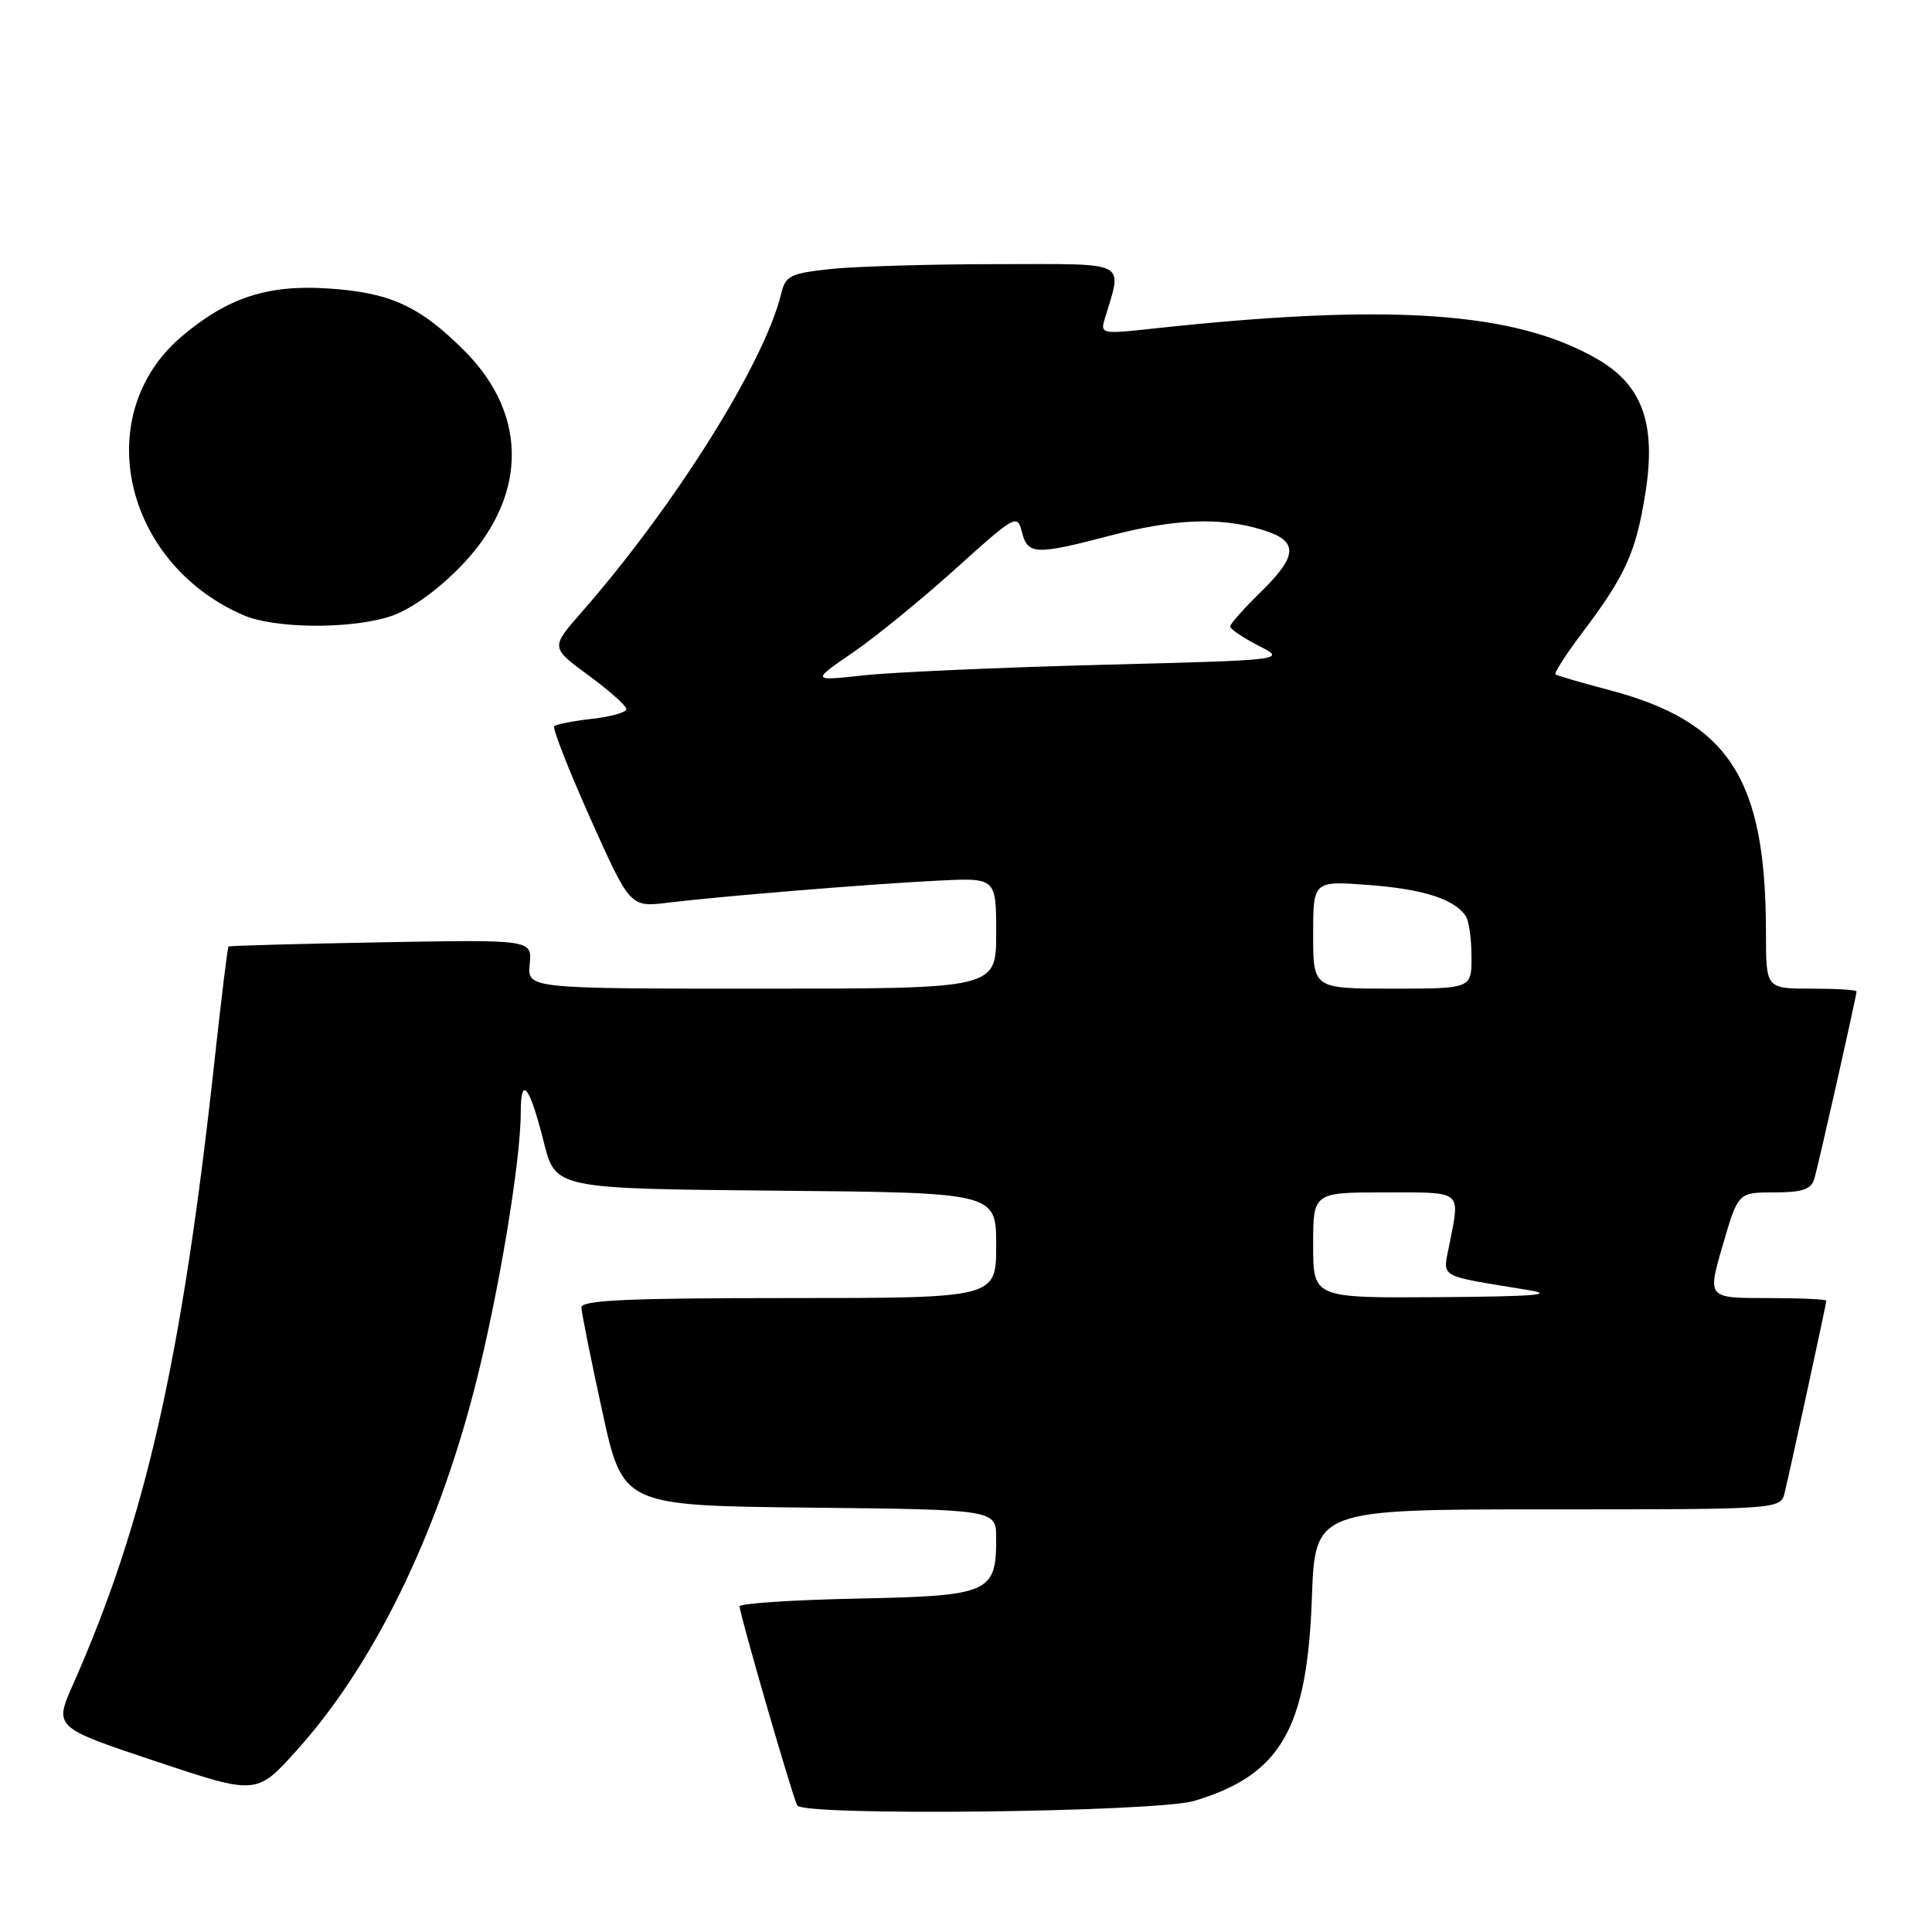 <?xml version="1.0" encoding="UTF-8" standalone="no"?>
<!DOCTYPE svg PUBLIC "-//W3C//DTD SVG 1.1//EN" "http://www.w3.org/Graphics/SVG/1.1/DTD/svg11.dtd" >
<svg xmlns="http://www.w3.org/2000/svg" xmlns:xlink="http://www.w3.org/1999/xlink" version="1.1" viewBox="0 0 256 256">
 <g >
 <path fill="currentColor"
d=" M 158.27 238.62 C 169.70 235.18 173.21 229.12 173.83 211.76 C 174.25 200.00 174.25 200.00 205.10 200.00 C 235.96 200.00 235.96 200.00 236.49 197.75 C 237.45 193.69 242.00 172.71 242.00 172.35 C 242.00 172.16 238.45 172.00 234.11 172.00 C 226.23 172.00 226.23 172.00 228.27 165.00 C 230.31 158.00 230.31 158.00 235.09 158.00 C 238.77 158.00 239.99 157.60 240.39 156.25 C 240.95 154.39 246.00 131.98 246.00 131.37 C 246.00 131.16 243.30 131.00 240.00 131.00 C 234.00 131.00 234.00 131.00 234.00 123.64 C 234.00 103.16 229.14 95.63 213.21 91.43 C 209.52 90.46 206.32 89.52 206.11 89.36 C 205.90 89.19 207.51 86.68 209.71 83.77 C 215.37 76.27 216.78 73.17 218.01 65.41 C 219.49 56.19 217.65 51.04 211.66 47.58 C 200.67 41.23 184.01 40.12 152.13 43.61 C 146.18 44.26 145.80 44.19 146.34 42.40 C 148.73 34.39 149.89 35.00 132.26 35.00 C 123.48 35.00 113.56 35.29 110.22 35.63 C 104.73 36.21 104.09 36.52 103.52 38.88 C 101.32 48.04 89.43 67.01 77.04 81.15 C 72.96 85.80 72.96 85.80 77.98 89.49 C 80.74 91.51 83.00 93.52 83.00 93.96 C 83.00 94.39 80.95 94.97 78.45 95.25 C 75.95 95.53 73.69 95.97 73.44 96.23 C 73.18 96.49 75.34 101.99 78.23 108.46 C 83.50 120.22 83.50 120.22 88.50 119.61 C 95.61 118.75 115.12 117.15 124.25 116.69 C 132.00 116.30 132.00 116.30 132.00 123.65 C 132.00 131.00 132.00 131.00 100.94 131.00 C 69.87 131.00 69.87 131.00 70.19 127.75 C 70.50 124.50 70.50 124.50 50.50 124.86 C 39.50 125.06 30.40 125.31 30.28 125.42 C 30.15 125.53 29.35 132.11 28.48 140.06 C 24.13 180.08 19.29 201.50 9.68 223.19 C 7.16 228.88 7.16 228.88 20.57 233.36 C 33.98 237.84 33.98 237.84 39.24 232.02 C 49.40 220.77 57.78 203.73 62.88 183.97 C 65.99 171.91 69.00 153.94 69.00 147.45 C 69.00 142.35 70.17 143.84 72.05 151.32 C 73.60 157.50 73.60 157.50 102.80 157.77 C 132.00 158.03 132.00 158.03 132.00 165.02 C 132.00 172.00 132.00 172.00 104.50 172.00 C 83.15 172.00 77.01 172.28 77.04 173.25 C 77.06 173.94 78.30 180.12 79.80 187.00 C 82.53 199.50 82.53 199.50 107.27 199.77 C 132.00 200.03 132.00 200.03 132.00 203.83 C 132.00 211.09 131.16 211.46 113.58 211.82 C 105.01 212.00 98.00 212.46 98.00 212.85 C 98.00 213.88 105.08 238.32 105.64 239.23 C 106.53 240.67 153.25 240.13 158.27 238.62 Z  M 51.38 81.78 C 53.98 81.02 57.40 78.68 60.64 75.46 C 69.87 66.28 70.22 55.17 61.55 46.49 C 55.59 40.53 51.69 38.75 43.42 38.22 C 35.46 37.70 30.16 39.44 24.11 44.55 C 11.92 54.85 16.26 74.56 32.24 81.51 C 36.28 83.26 45.91 83.40 51.38 81.78 Z  M 174.00 165.00 C 174.00 158.00 174.00 158.00 183.50 158.00 C 193.89 158.00 193.46 157.66 192.09 164.73 C 191.17 169.48 190.21 168.91 202.50 170.94 C 206.24 171.56 203.26 171.79 190.75 171.88 C 174.00 172.00 174.00 172.00 174.00 165.00 Z  M 174.00 123.86 C 174.00 116.71 174.00 116.71 181.41 117.27 C 188.61 117.82 192.73 119.14 194.23 121.40 C 194.64 122.00 194.98 124.41 194.98 126.75 C 195.00 131.00 195.00 131.00 184.50 131.00 C 174.00 131.00 174.00 131.00 174.00 123.86 Z  M 113.00 86.47 C 116.03 84.40 122.16 79.39 126.64 75.35 C 134.53 68.23 134.80 68.08 135.41 70.50 C 136.17 73.52 137.22 73.56 147.00 71.00 C 155.59 68.75 161.59 68.50 167.13 70.16 C 172.11 71.65 172.08 73.54 167.00 78.50 C 164.80 80.65 163.00 82.68 163.00 83.02 C 163.00 83.35 164.69 84.49 166.75 85.55 C 170.50 87.46 170.50 87.46 146.00 88.09 C 132.53 88.44 118.35 89.07 114.50 89.48 C 107.50 90.25 107.50 90.25 113.00 86.47 Z "/>
</g>
</svg>